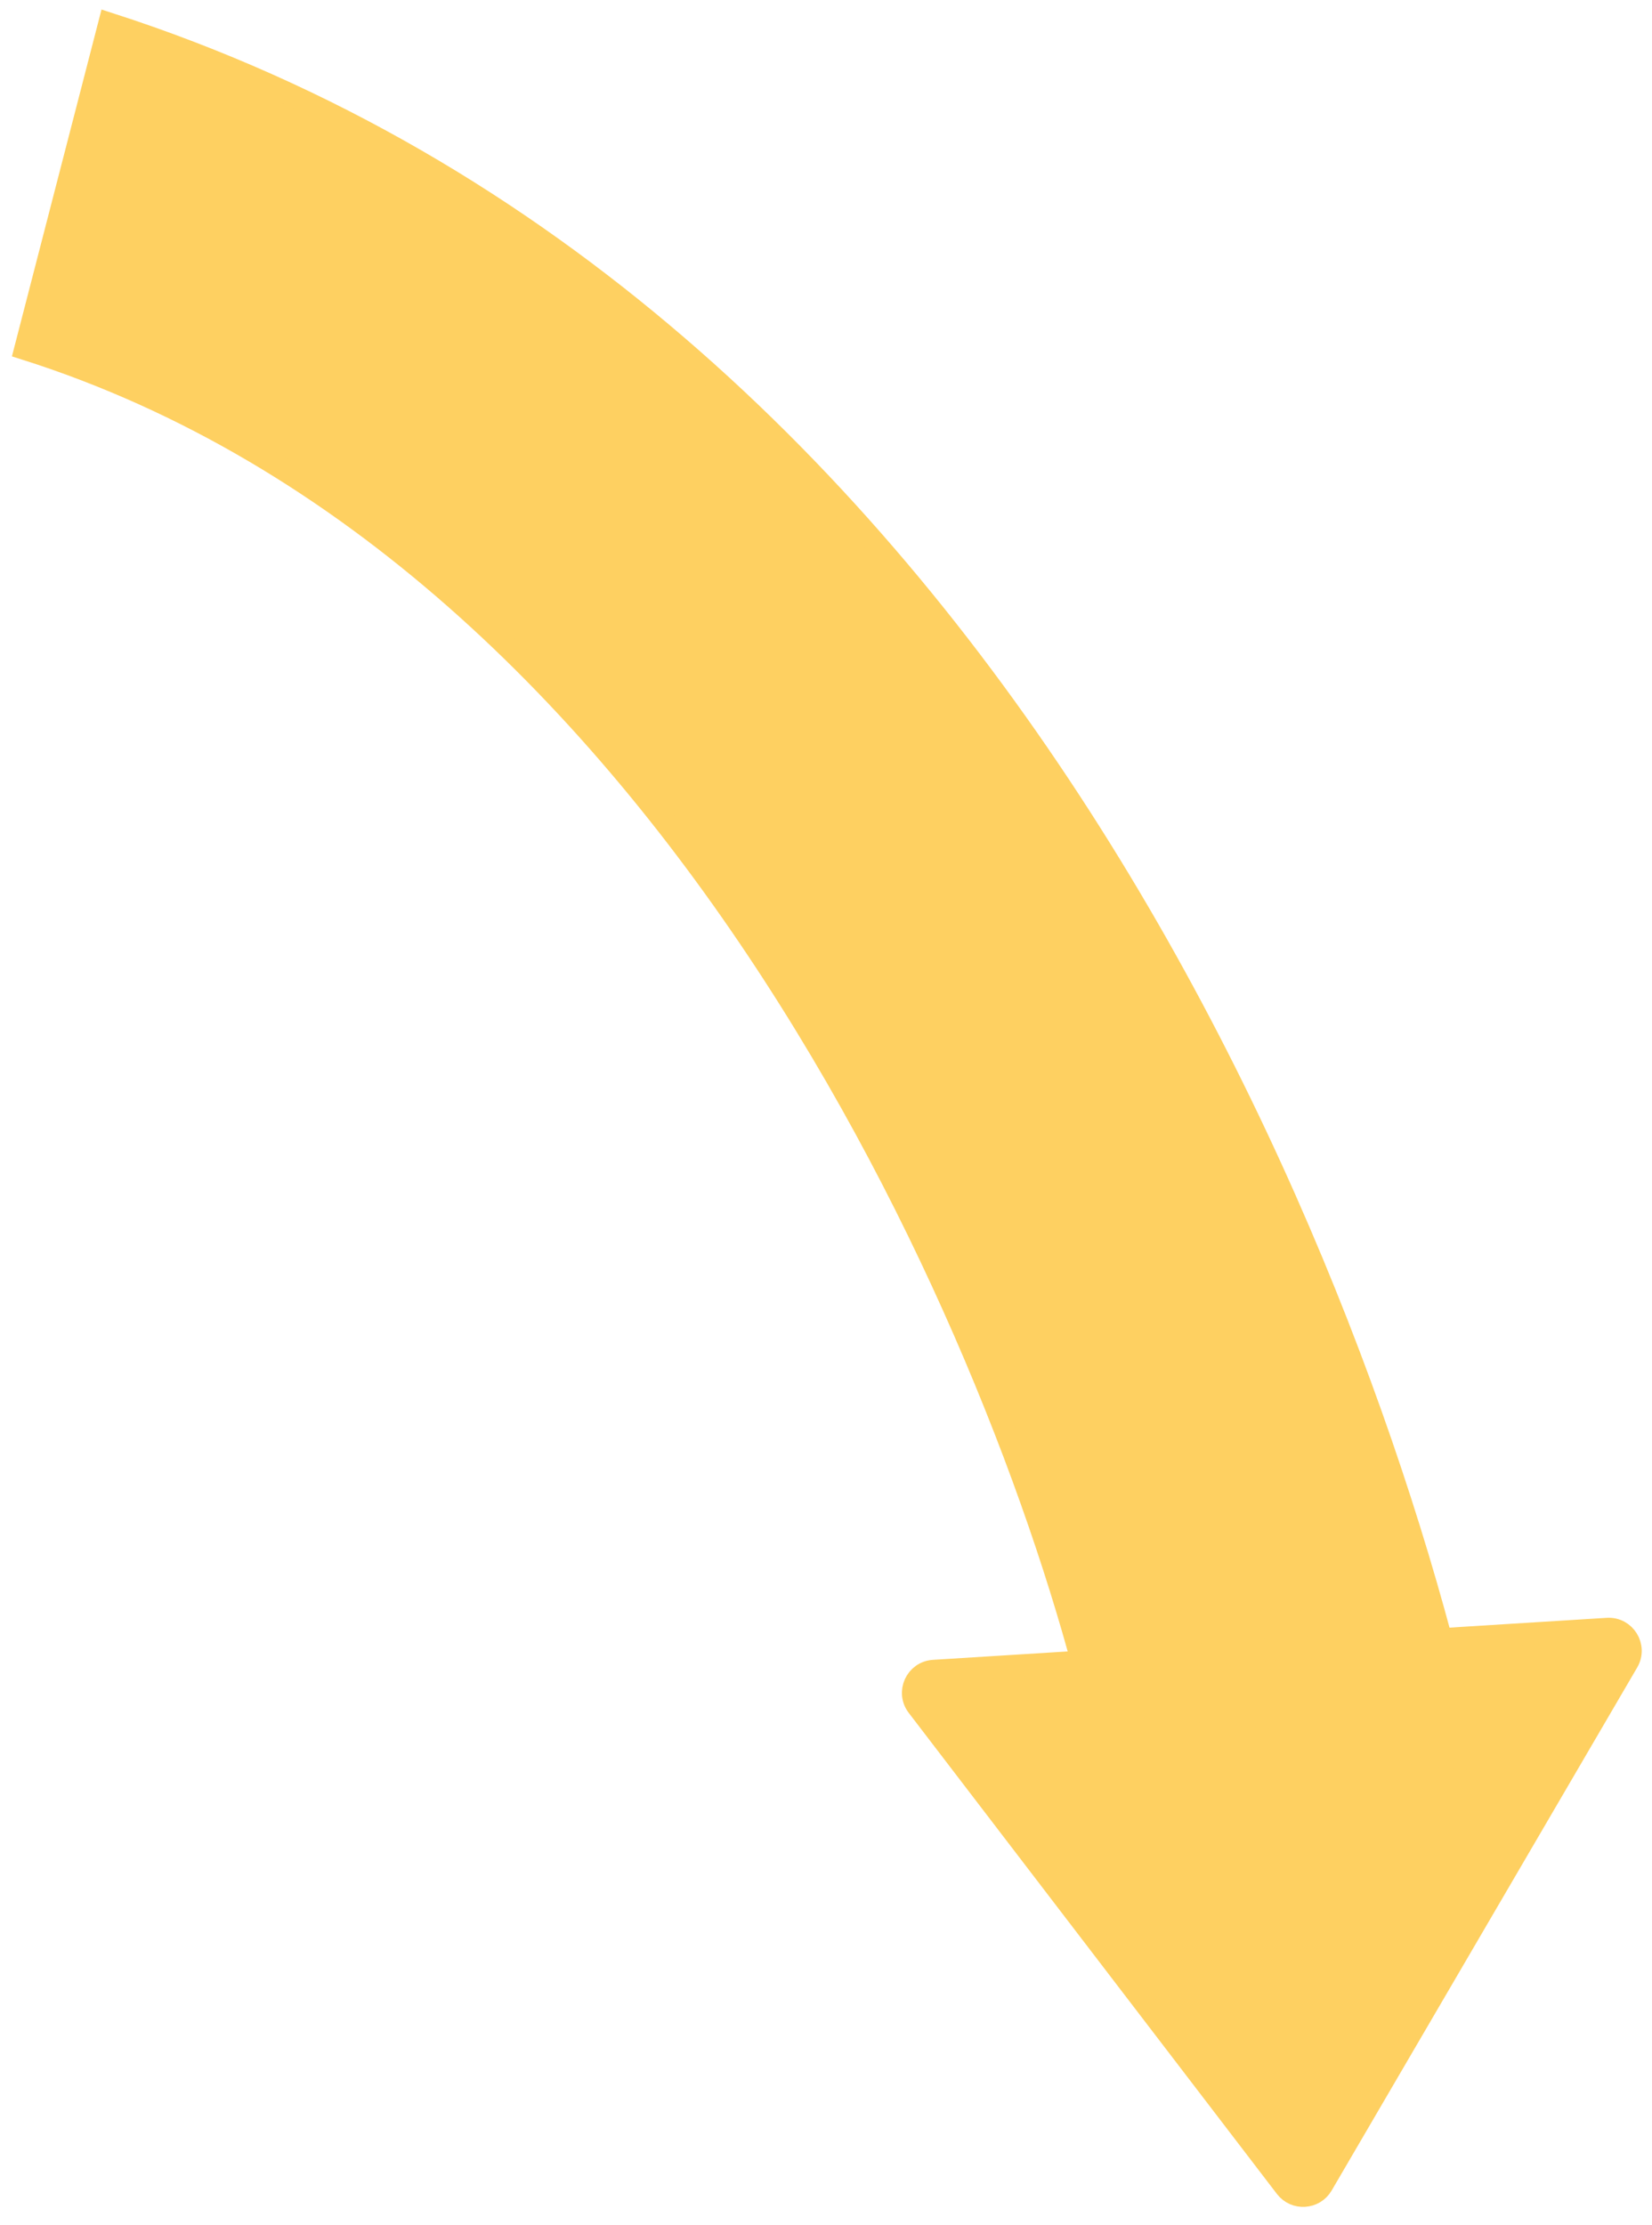 <svg width="75" height="101" viewBox="0 0 75 101" fill="none" xmlns="http://www.w3.org/2000/svg">
<path d="M58.368 99.296C58.8 99.861 59.667 99.806 60.025 99.192L73.897 75.447C74.3 74.756 73.769 73.895 72.971 73.945L42.386 75.852C41.587 75.902 41.167 76.823 41.654 77.458L58.368 99.296Z" fill="#FED061"/>
<path d="M4.96 1.071C44.781 13.918 62.048 57.906 66.749 79.869L49.831 78.257C45.923 61.358 30.714 25.216 1.144 15.845L4.96 1.071Z" fill="#FED061"/>
<path d="M58.368 99.296C58.8 99.861 59.667 99.806 60.025 99.192L73.897 75.447C74.3 74.756 73.769 73.895 72.971 73.945L42.386 75.852C41.587 75.902 41.167 76.823 41.654 77.458L58.368 99.296Z" stroke="#FED061"/>
<path d="M4.96 1.071C44.781 13.918 62.048 57.906 66.749 79.869L49.831 78.257C45.923 61.358 30.714 25.216 1.144 15.845L4.96 1.071Z" stroke="#FED061"/>
</svg>
